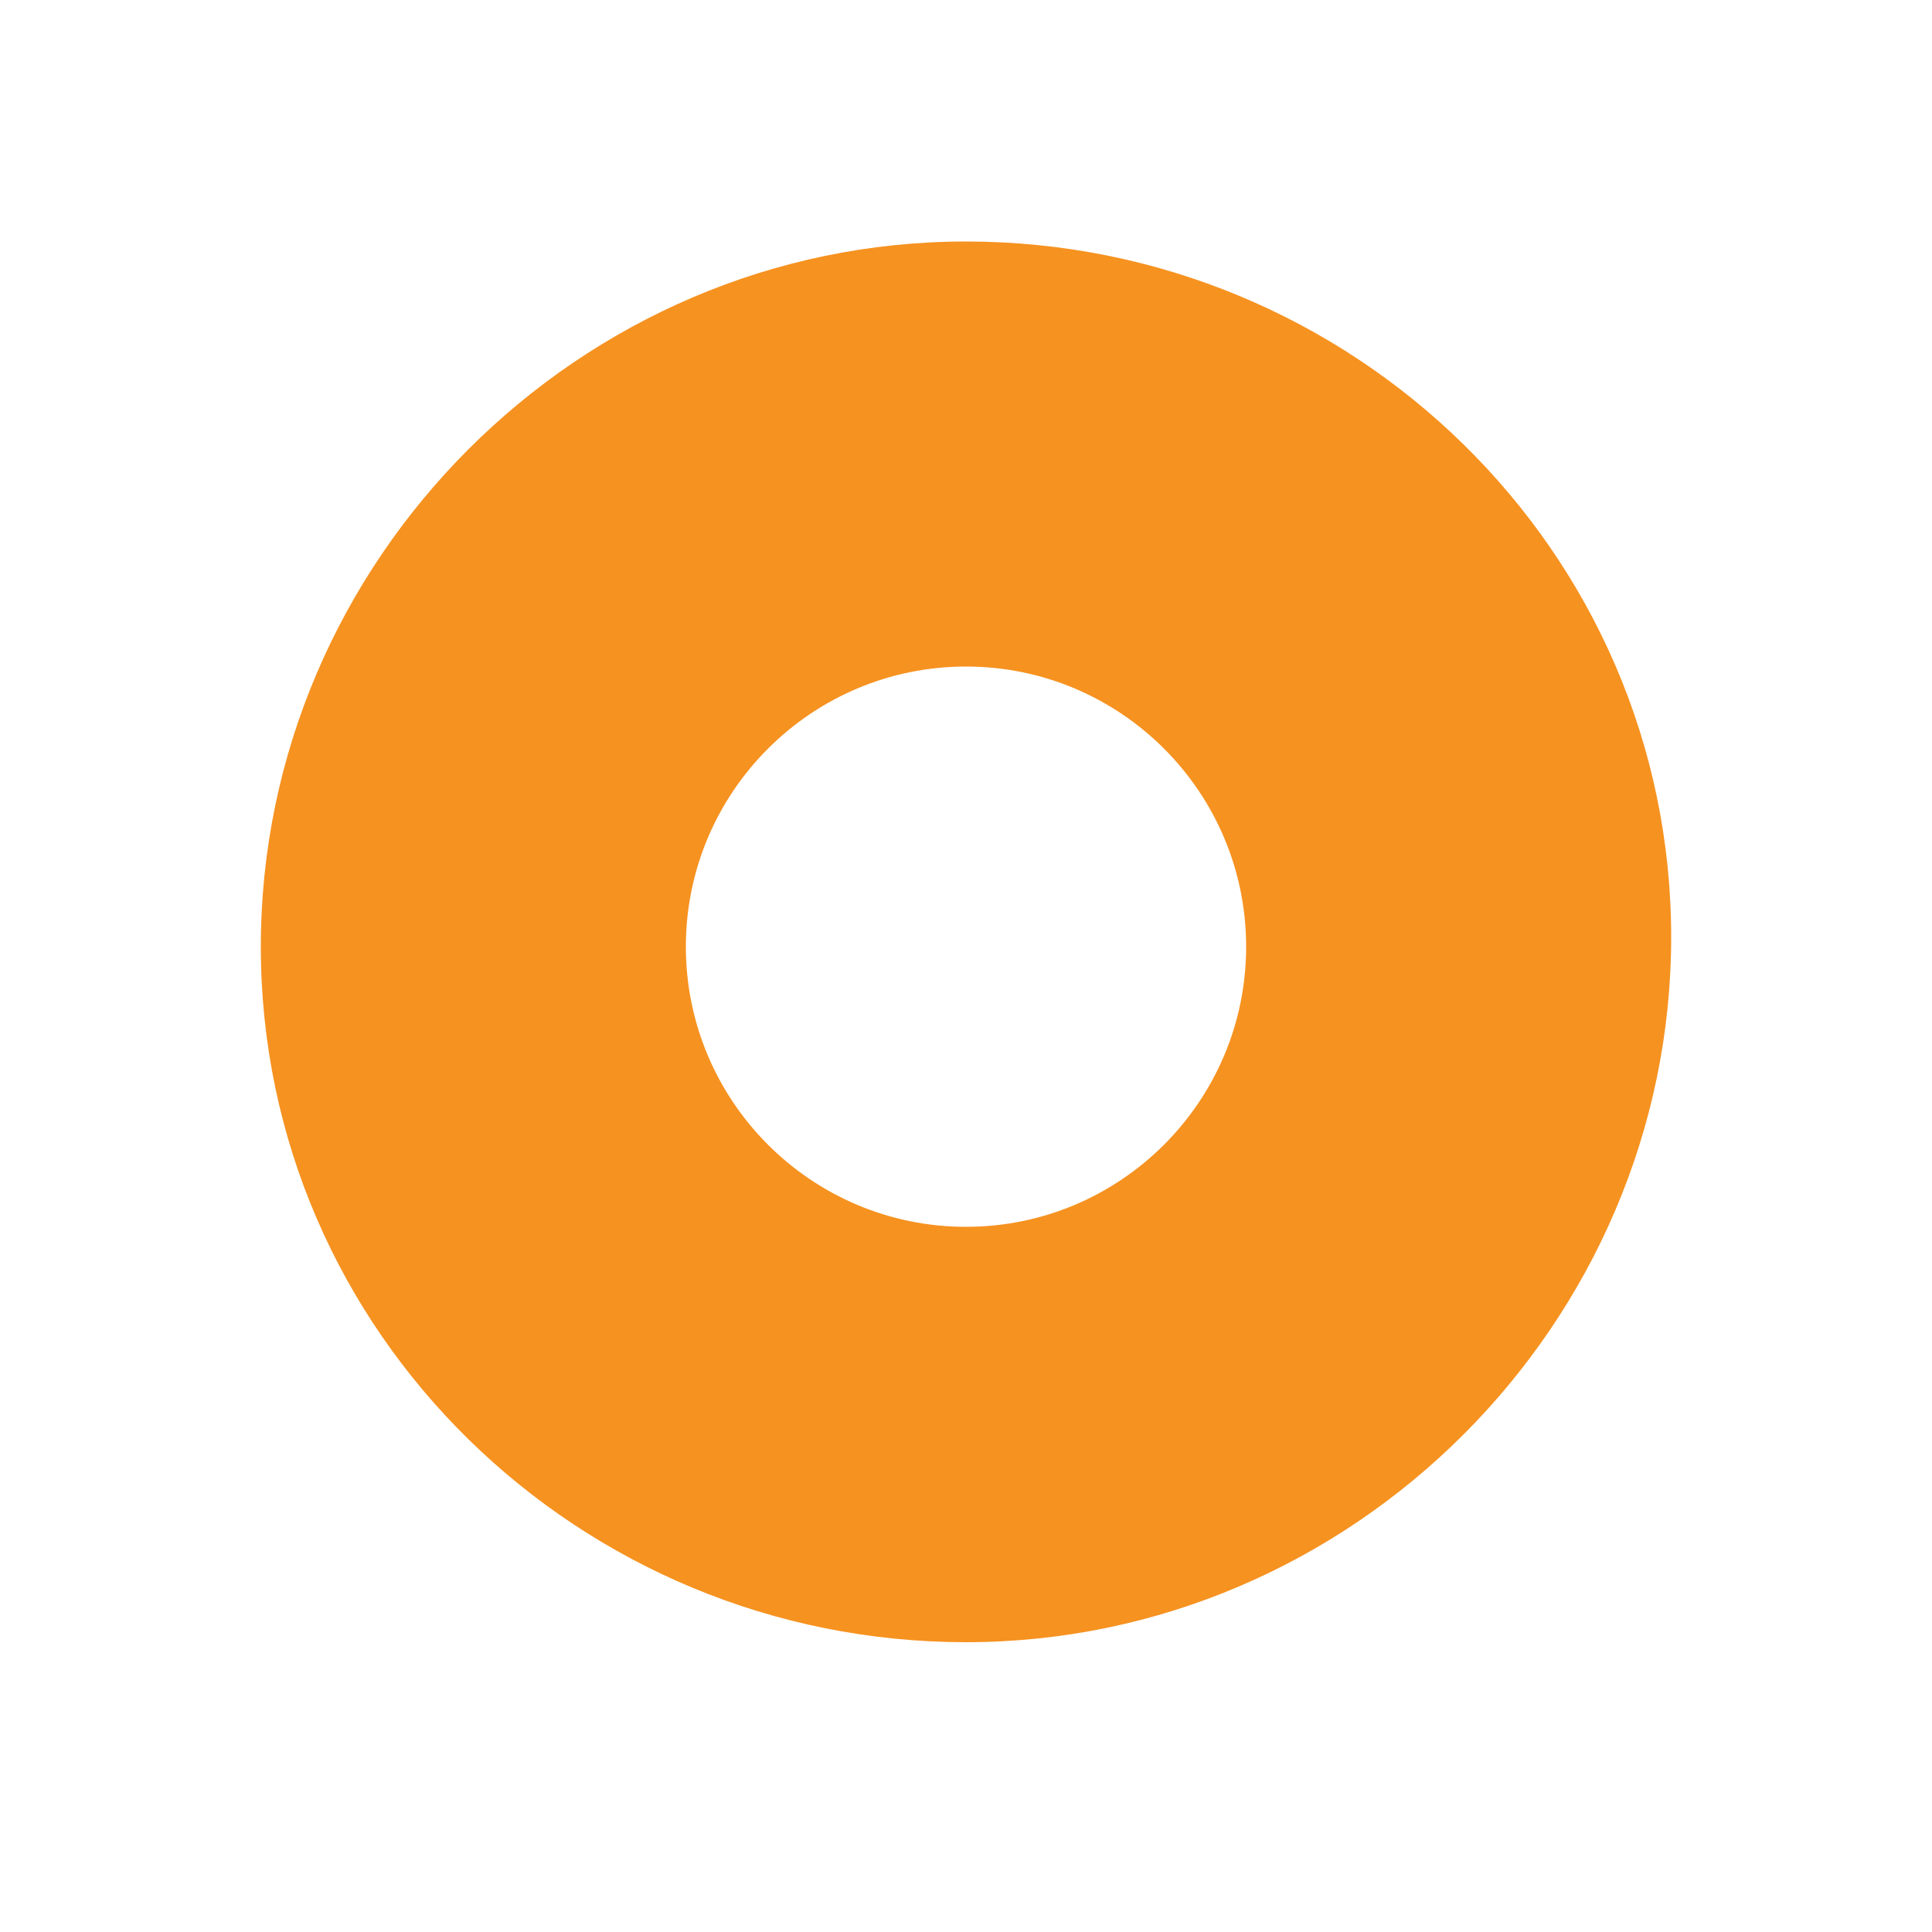 <?xml version="1.0" encoding="utf-8"?>
<!-- Generator: Adobe Illustrator 22.1.0, SVG Export Plug-In . SVG Version: 6.00 Build 0)  -->
<svg version="1.1" id="Layer_1" xmlns="http://www.w3.org/2000/svg" xmlns:xlink="http://www.w3.org/1999/xlink" x="0px" y="0px"
	 viewBox="0 0 20 20" style="enable-background:new 0 0 20 20;" xml:space="preserve">
<style type="text/css">
	.st0{fill:#F69220;}
</style>
<g>
	<path class="st0" d="M10,2.5c-4,0-7.3,3.3-7.3,7.3S6,17,10,17c4,0,7.3-3.3,7.3-7.3S14,2.5,10,2.5z M10,12.7c-1.6,0-2.9-1.3-2.9-2.9
		S8.4,6.9,10,6.9s2.9,1.3,2.9,2.9S11.6,12.7,10,12.7z"/>
</g>
</svg>
